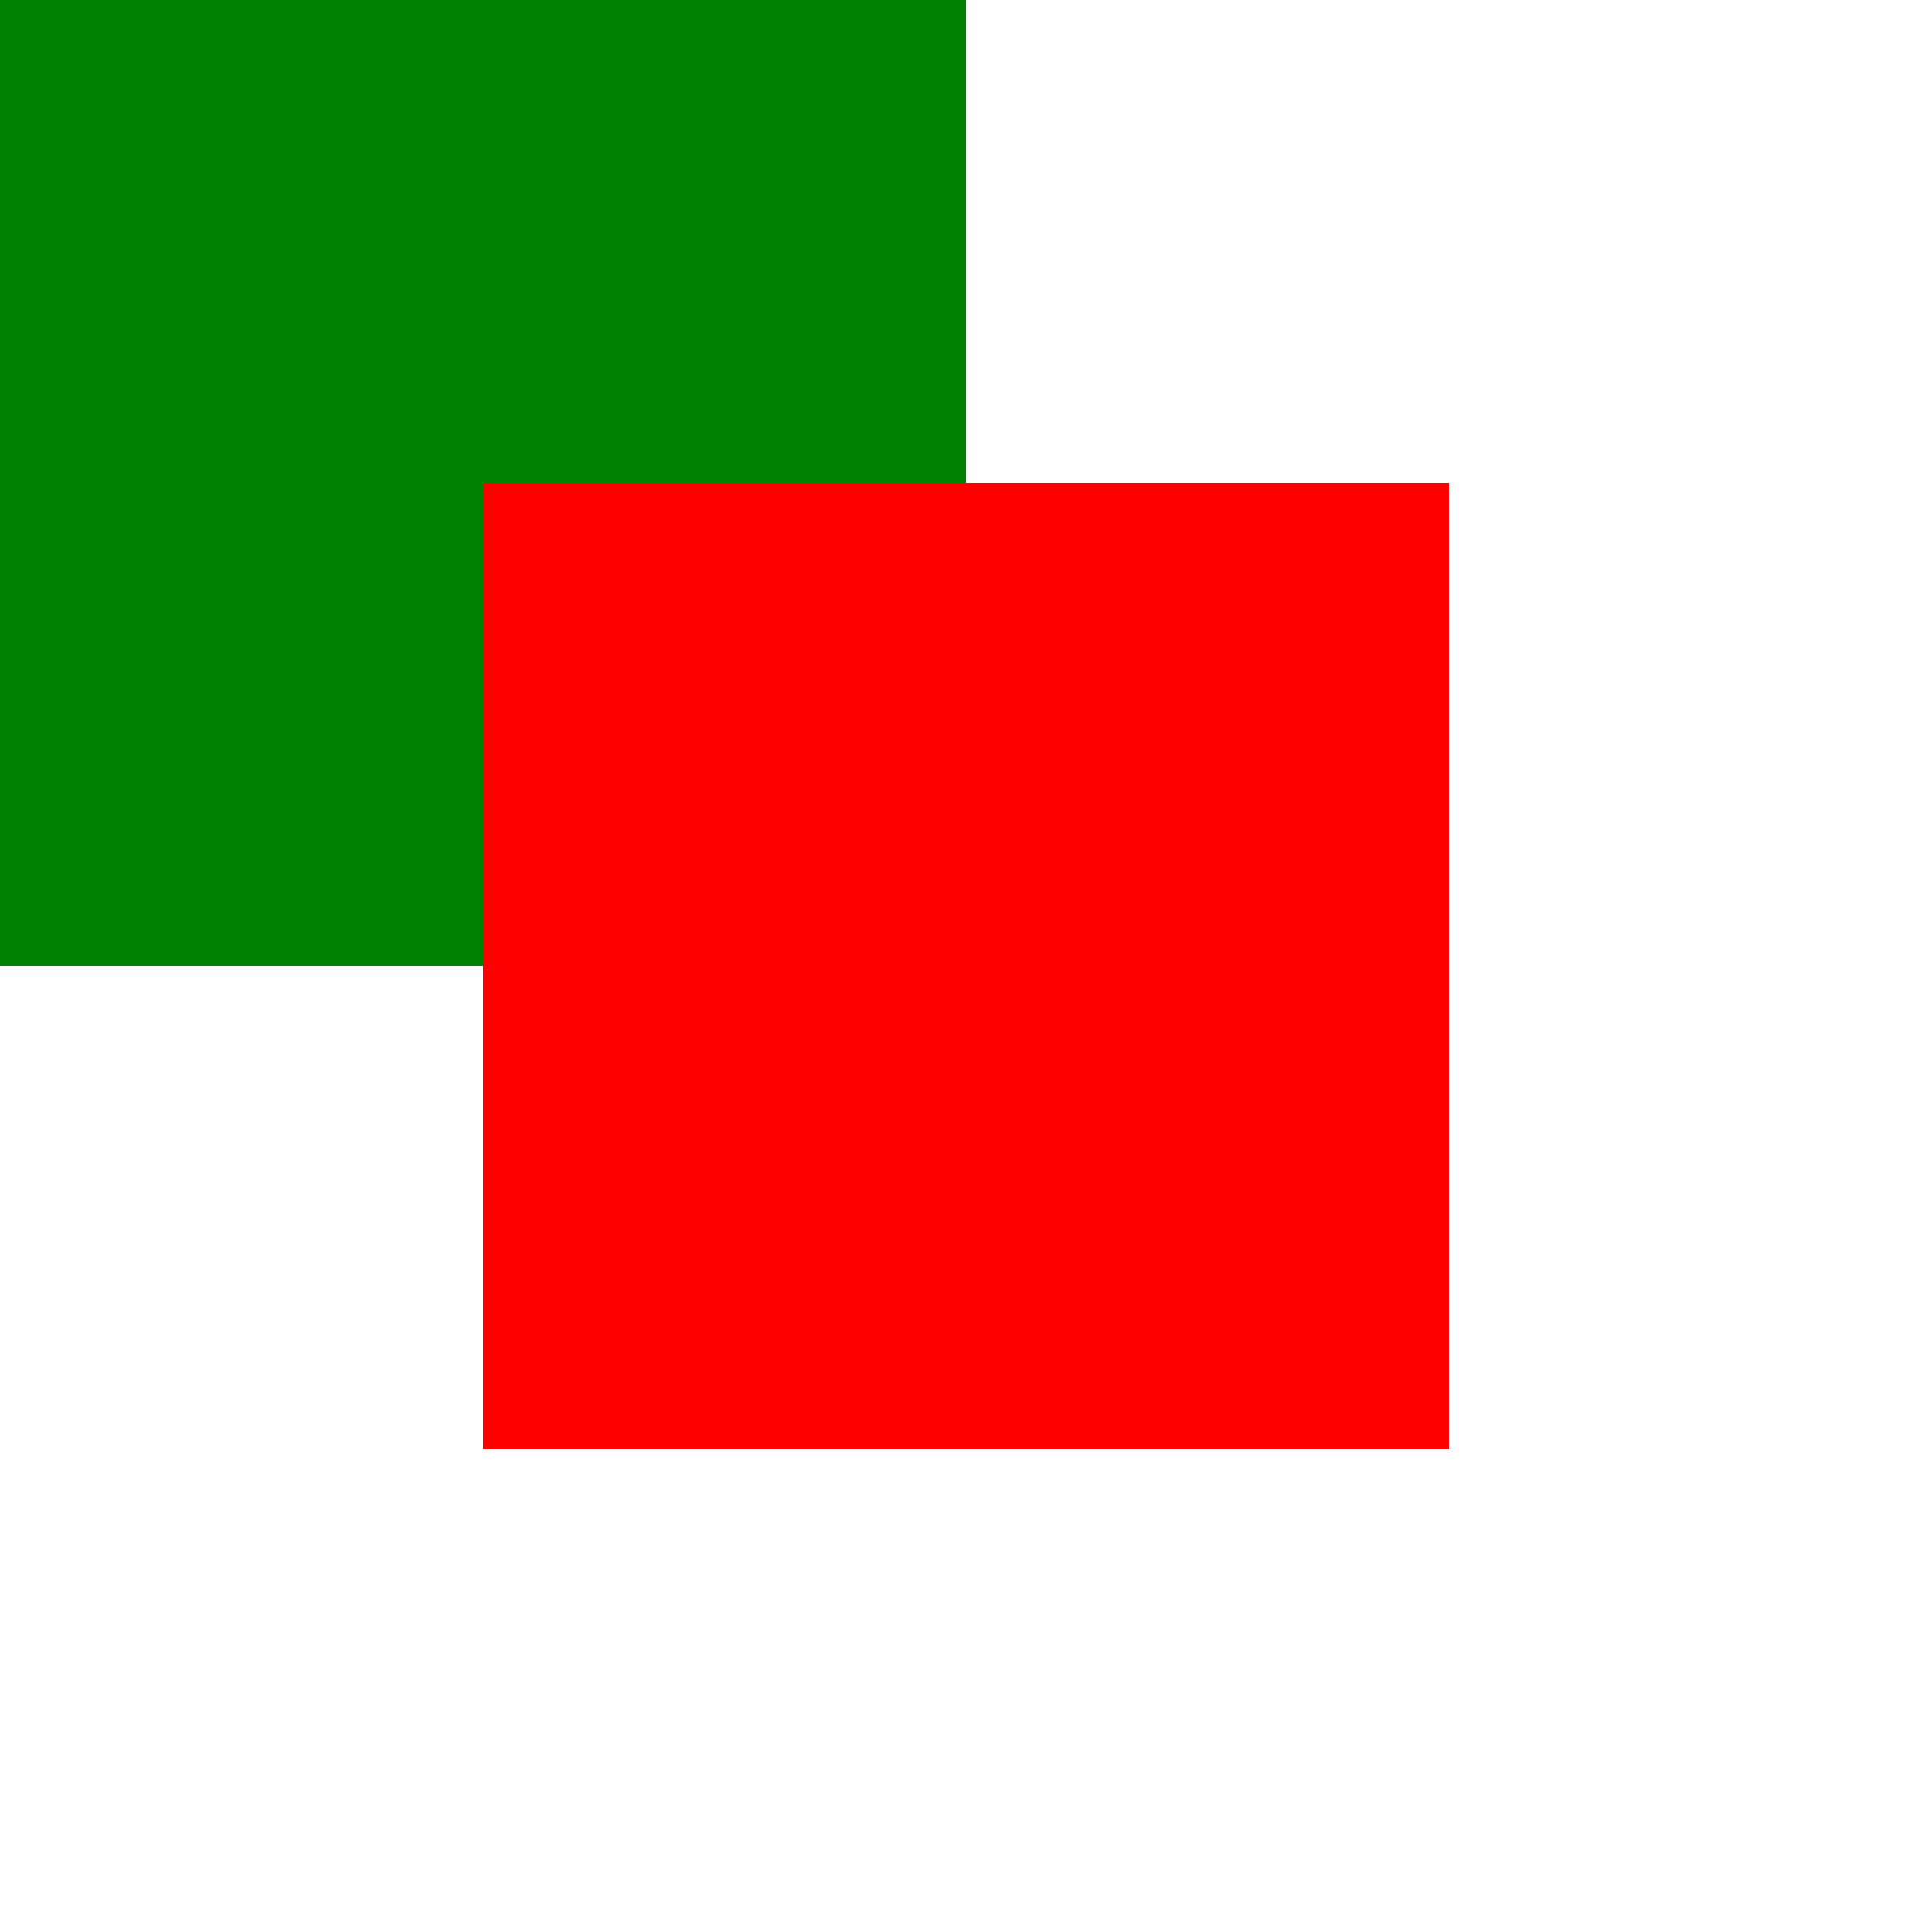 <?xml version="1.0" standalone="no"?>
<!DOCTYPE svg PUBLIC "-//W3C//DTD SVG 1.1//EN" "http://www.w3.org/Graphics/SVG/1.1/DTD/svg11.dtd">
<svg width="128px" height="128px" version="1.1" xmlns="http://www.w3.org/2000/svg">
  <defs>
    <filter id="dropShadow">
      <feDropShadow stdDeviation="2" dx="3" dy="3" flood-color="black"/>
    </filter>
  </defs>

  <title>
  Tests that dynamically updating the child of a &lt;g&gt; with a filter applied correctly repaints
  affected parts of the group. Both squares should be green if repainting is working properly.
  </title>

  <g filter='url(#dropShadow)'>
    <rect width="64" height="64" style="fill:green"/>
    <rect id='poke' x='32' y='32' width="64" height="64" style="fill:red"/>
  </g>

  <script>
  window.setTimeout(function() {
    var poke = document.getElementById('poke');
    poke.style.fill = 'green';

    if (window.layoutTestController) {
      layoutTestController.notifyDone();
    }
  }, 0);

  if (window.layoutTestController) {
    layoutTestController.waitUntilDone();
  }
  </script>
</svg>

